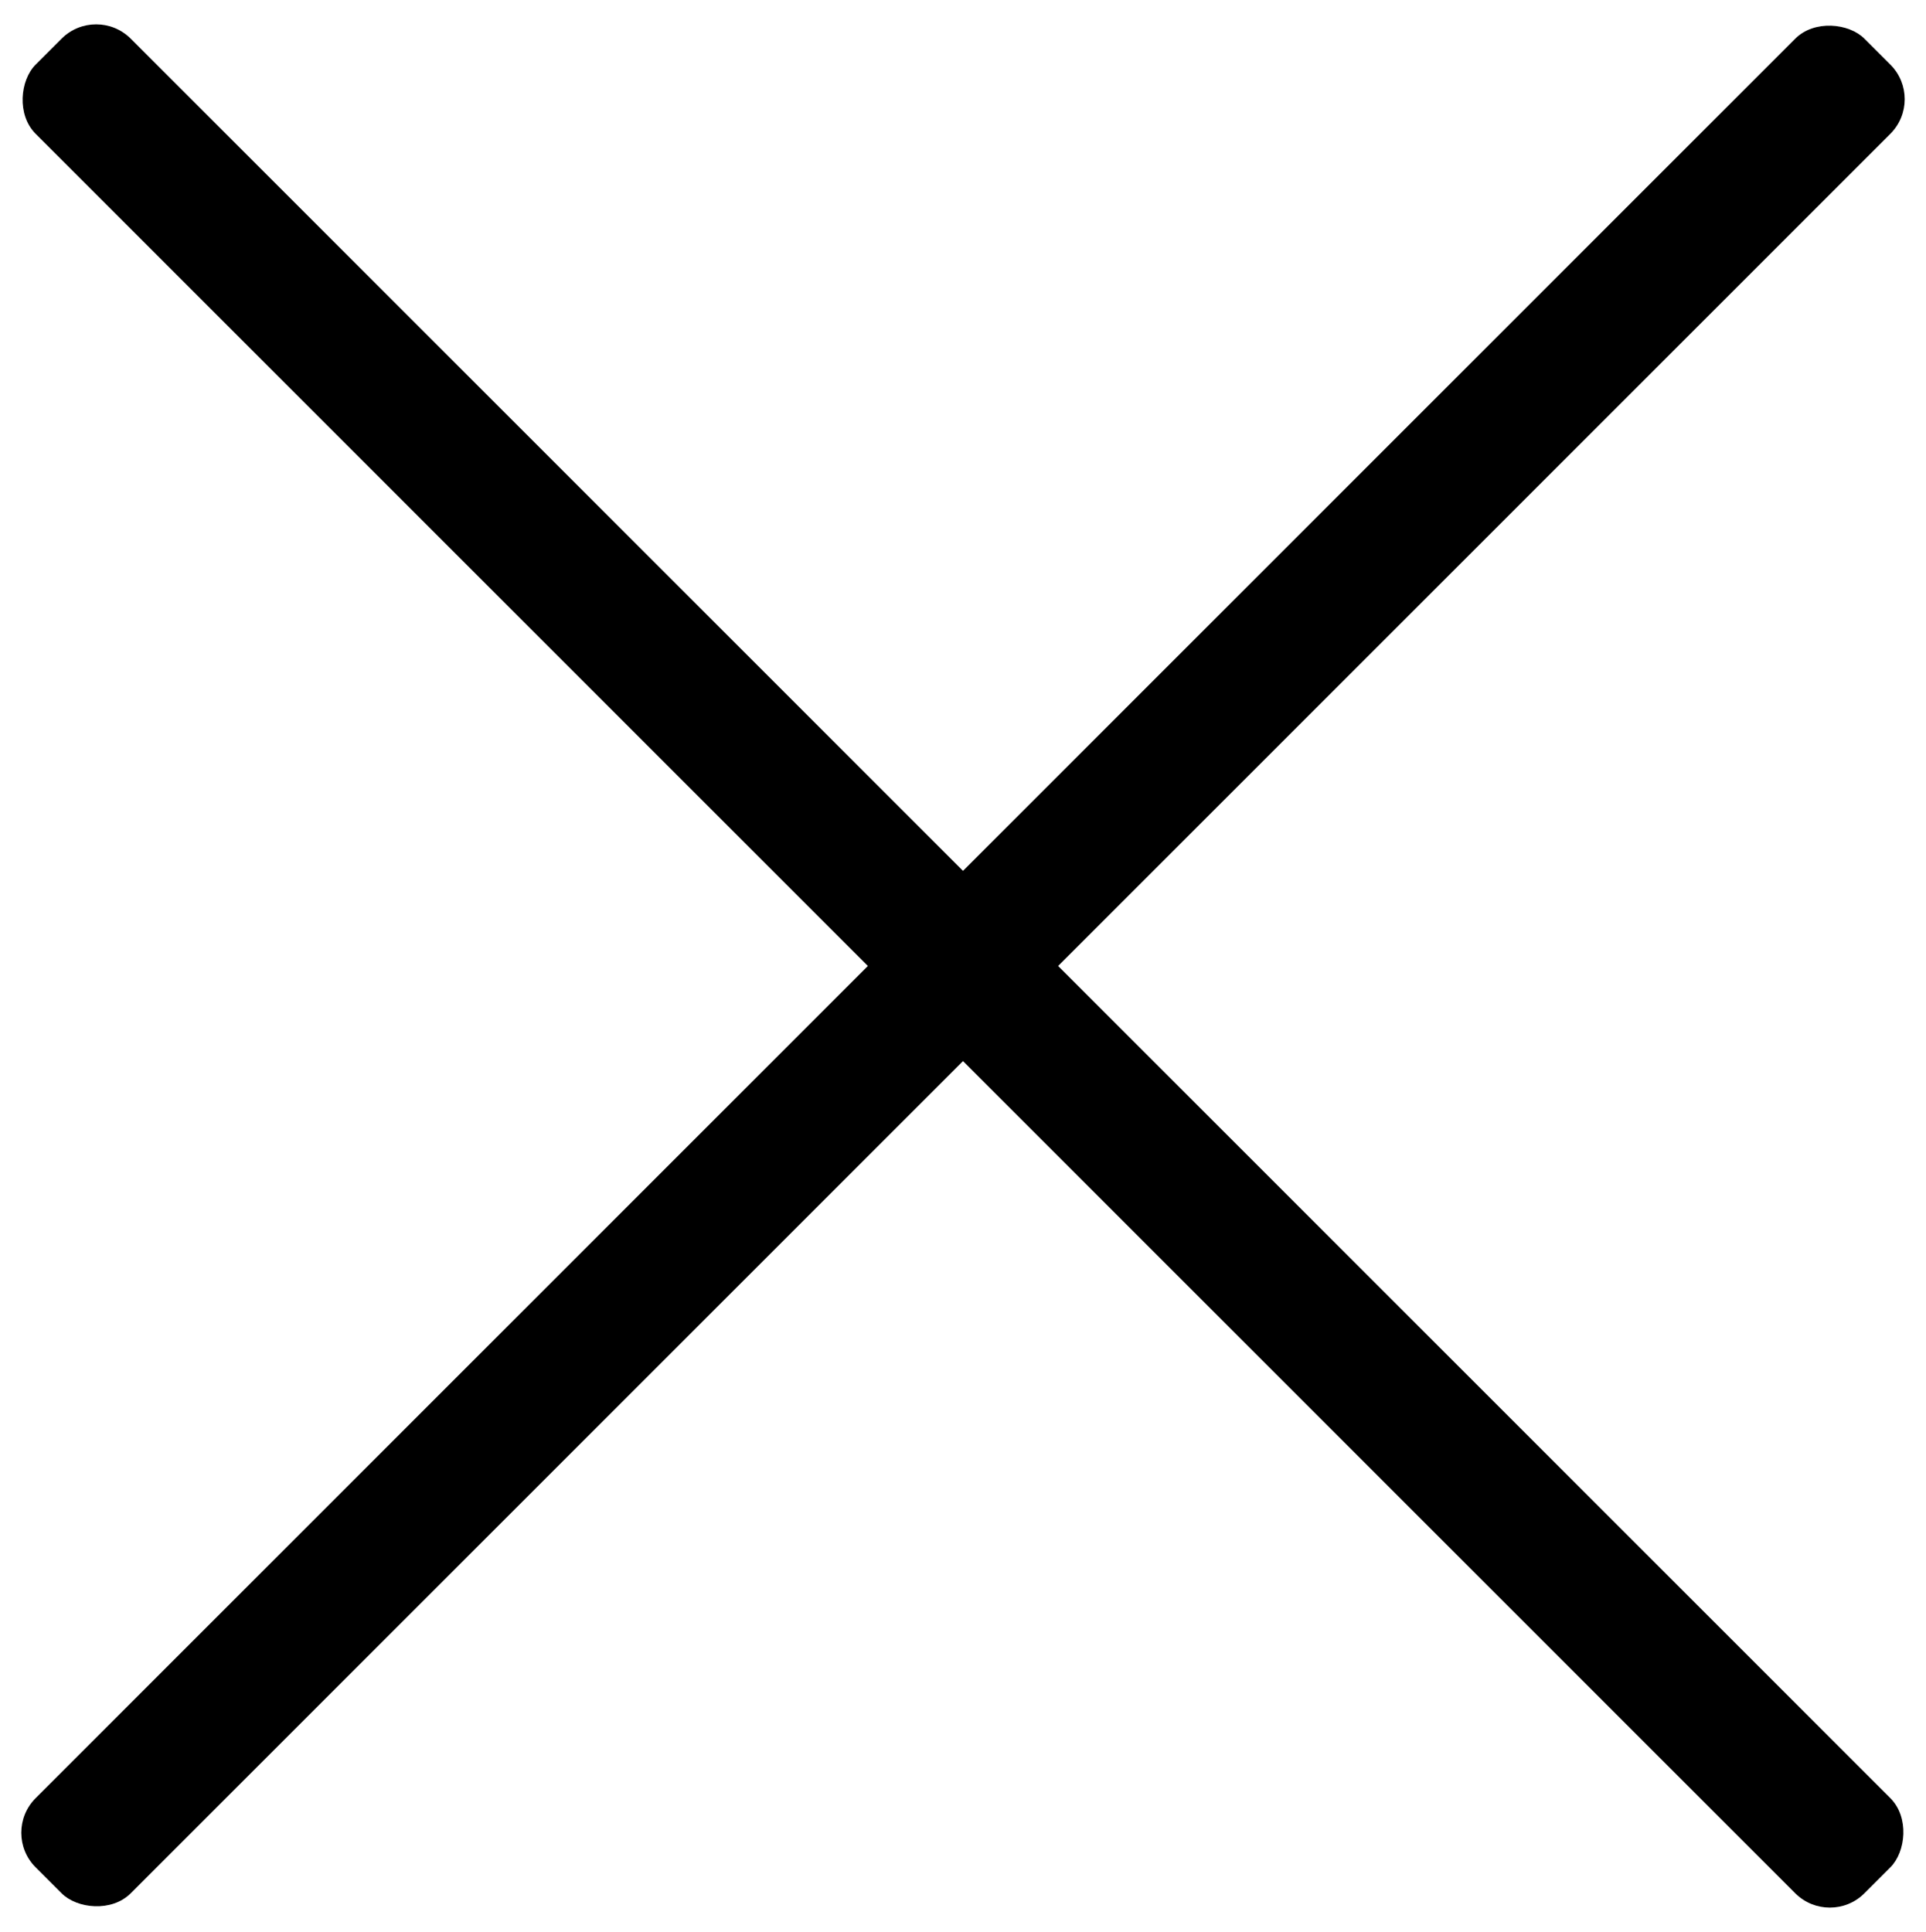 <svg width="315" height="316" viewBox="0 0 315 316" fill="none" xmlns="http://www.w3.org/2000/svg">
<rect x="15.725" y="0.669" width="423" height="22" rx="8" transform="rotate(45 15.725 0.669)" fill="black"/>
<rect x="314.831" y="16.225" width="423" height="22" rx="8" transform="rotate(135 314.831 16.225)" fill="black"/>
</svg>
